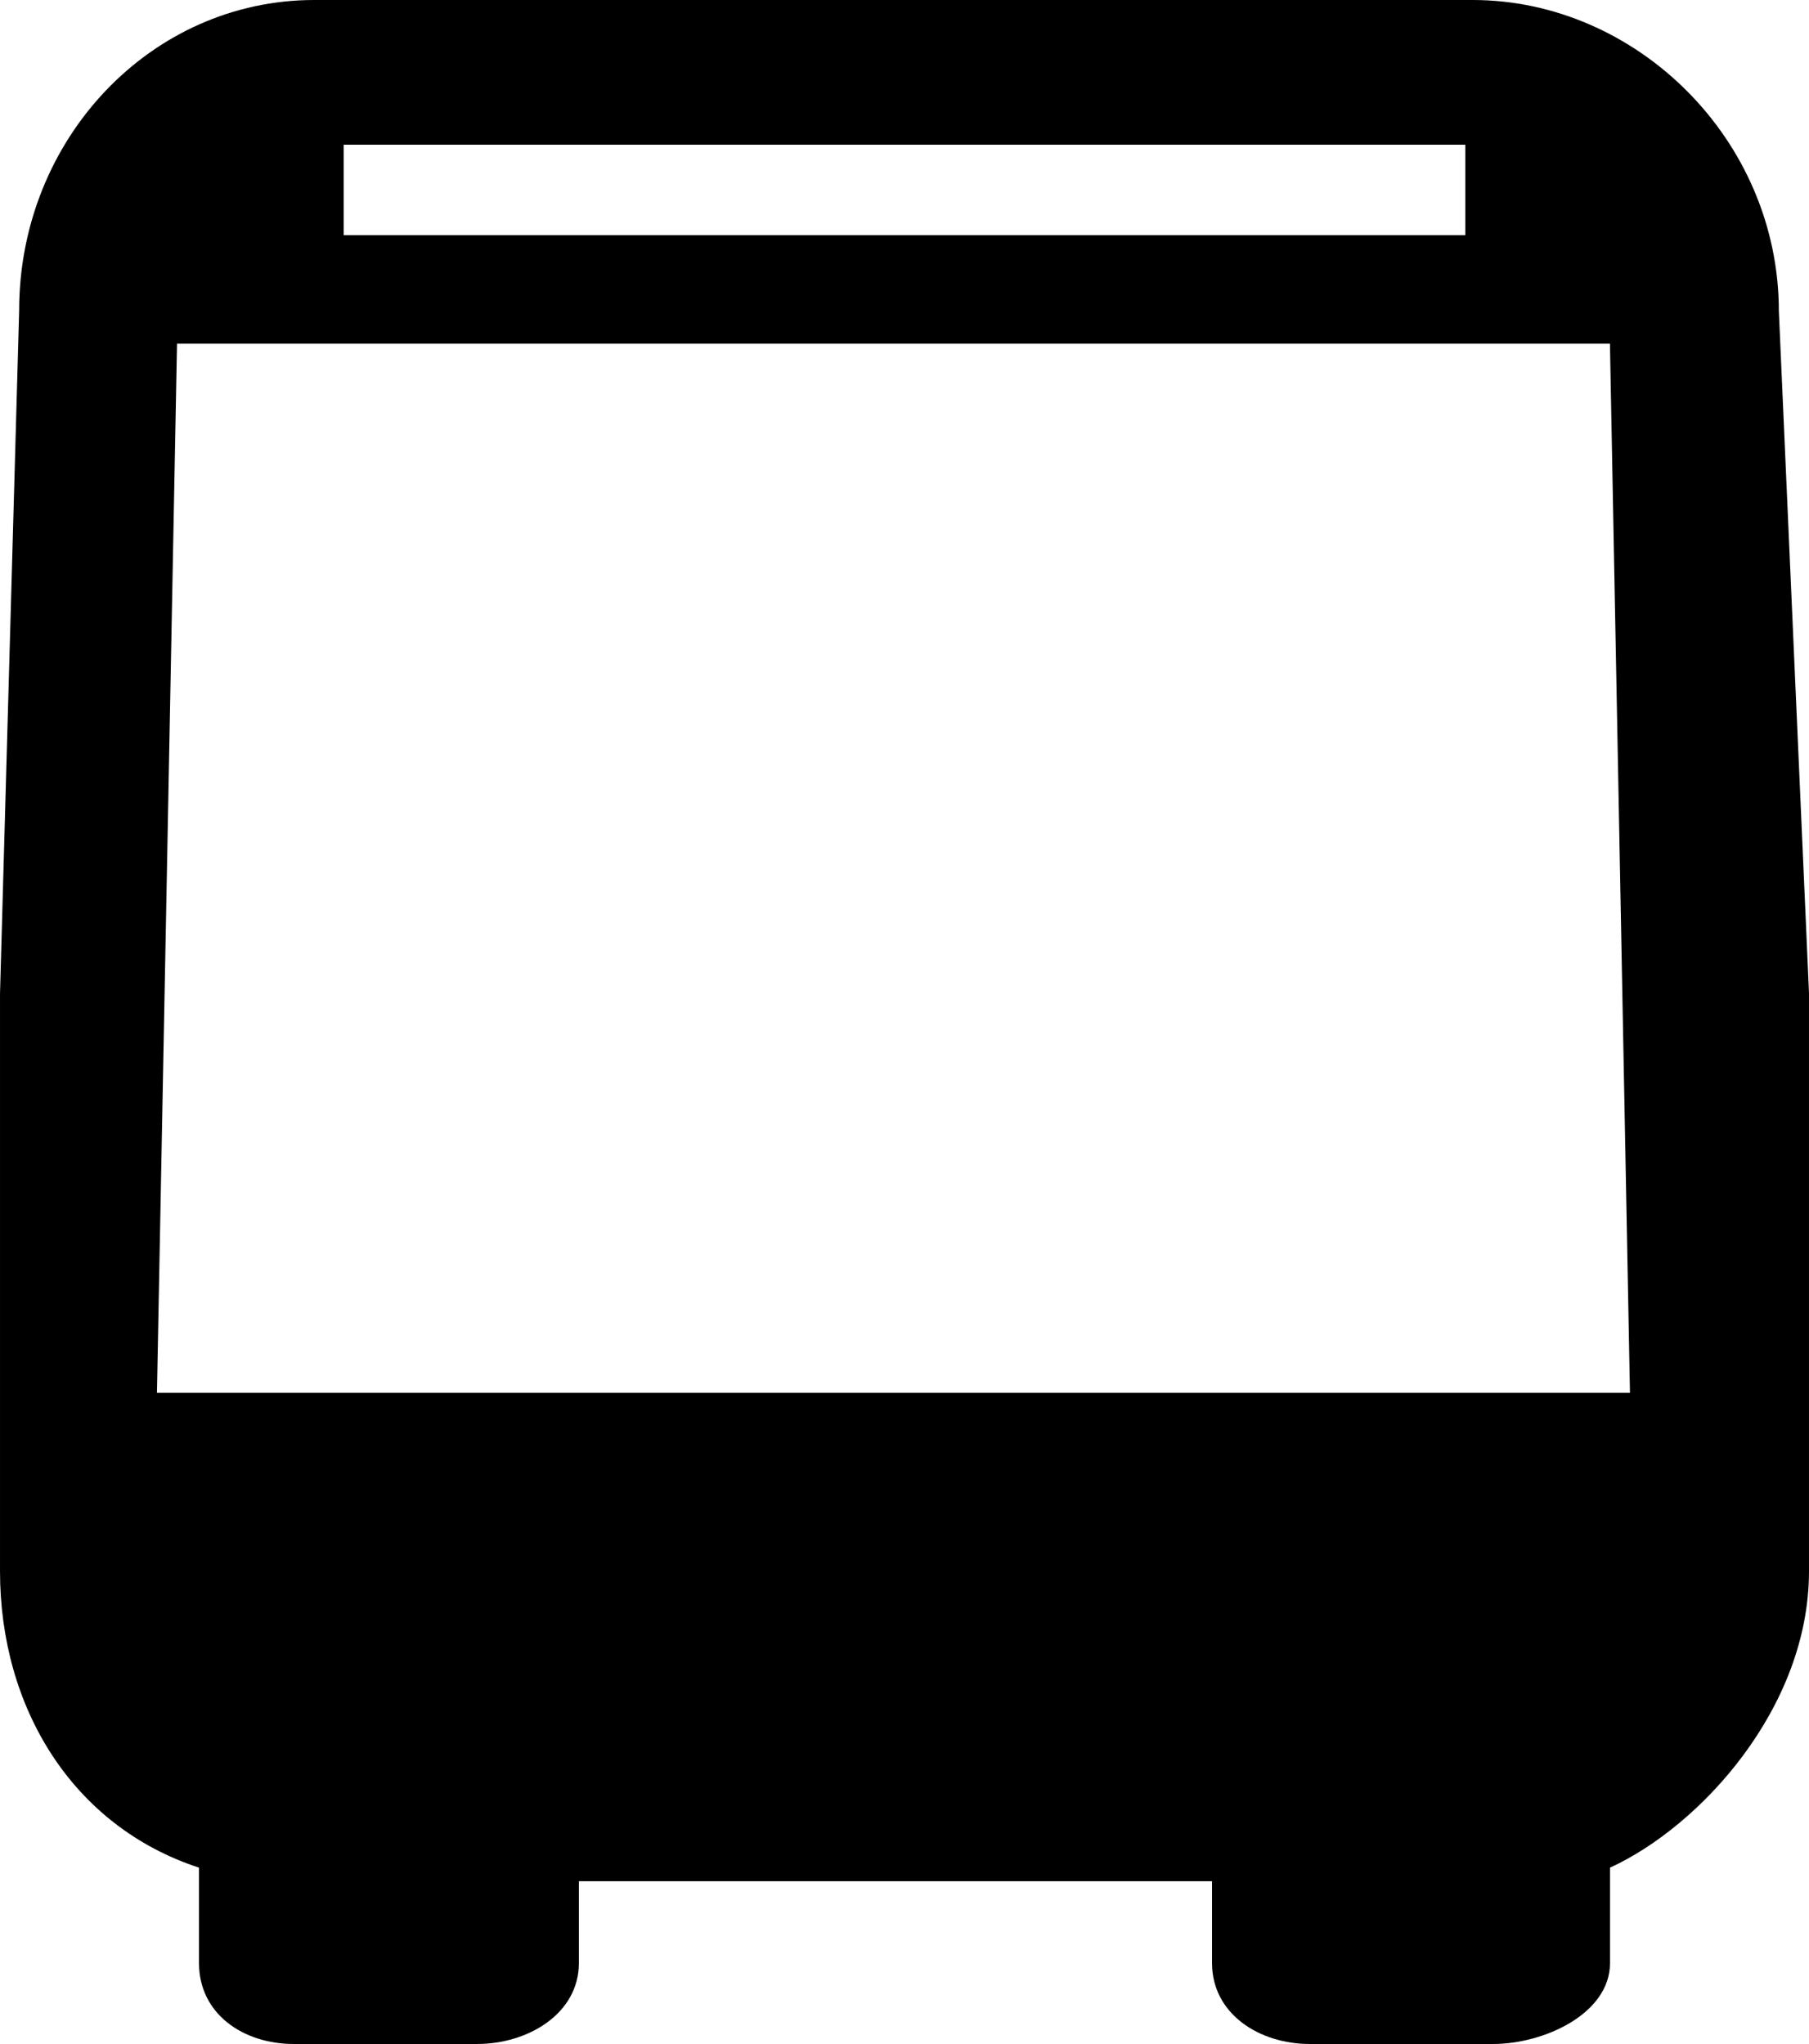 <svg xmlns="http://www.w3.org/2000/svg" xmlns:xlink="http://www.w3.org/1999/xlink" version="1.1" id="Layer_1" x="0px" y="0px" width="88.496px" height="100px" viewBox="0 0 100 113" enable-background="new 0 0 100 113" xml:space="preserve">
<g>
	<path d="M89,108.525v-5.273c5-2.293,11-8.848,11-16.393V54.89l-1.666-37.677C98.334,7.696,90.443,0,81.408,0H17.37   C8.337,0,1.059,7.696,1.059,17.16L0,54.938v31.921c0,7.545,4,14.1,11,16.393v5.273c0,2.805,2.437,4.475,5.241,4.475h10.133   c2.805,0,5.626-1.67,5.626-4.475V104h35v4.525c0,2.805,2.602,4.475,5.403,4.475h10.136C85.344,113,89,111.33,89,108.525z M19,8h62   v5H19V8z M8.676,77l1.109-58h79.211l1.107,58H8.676z"/>
</g>
</svg>